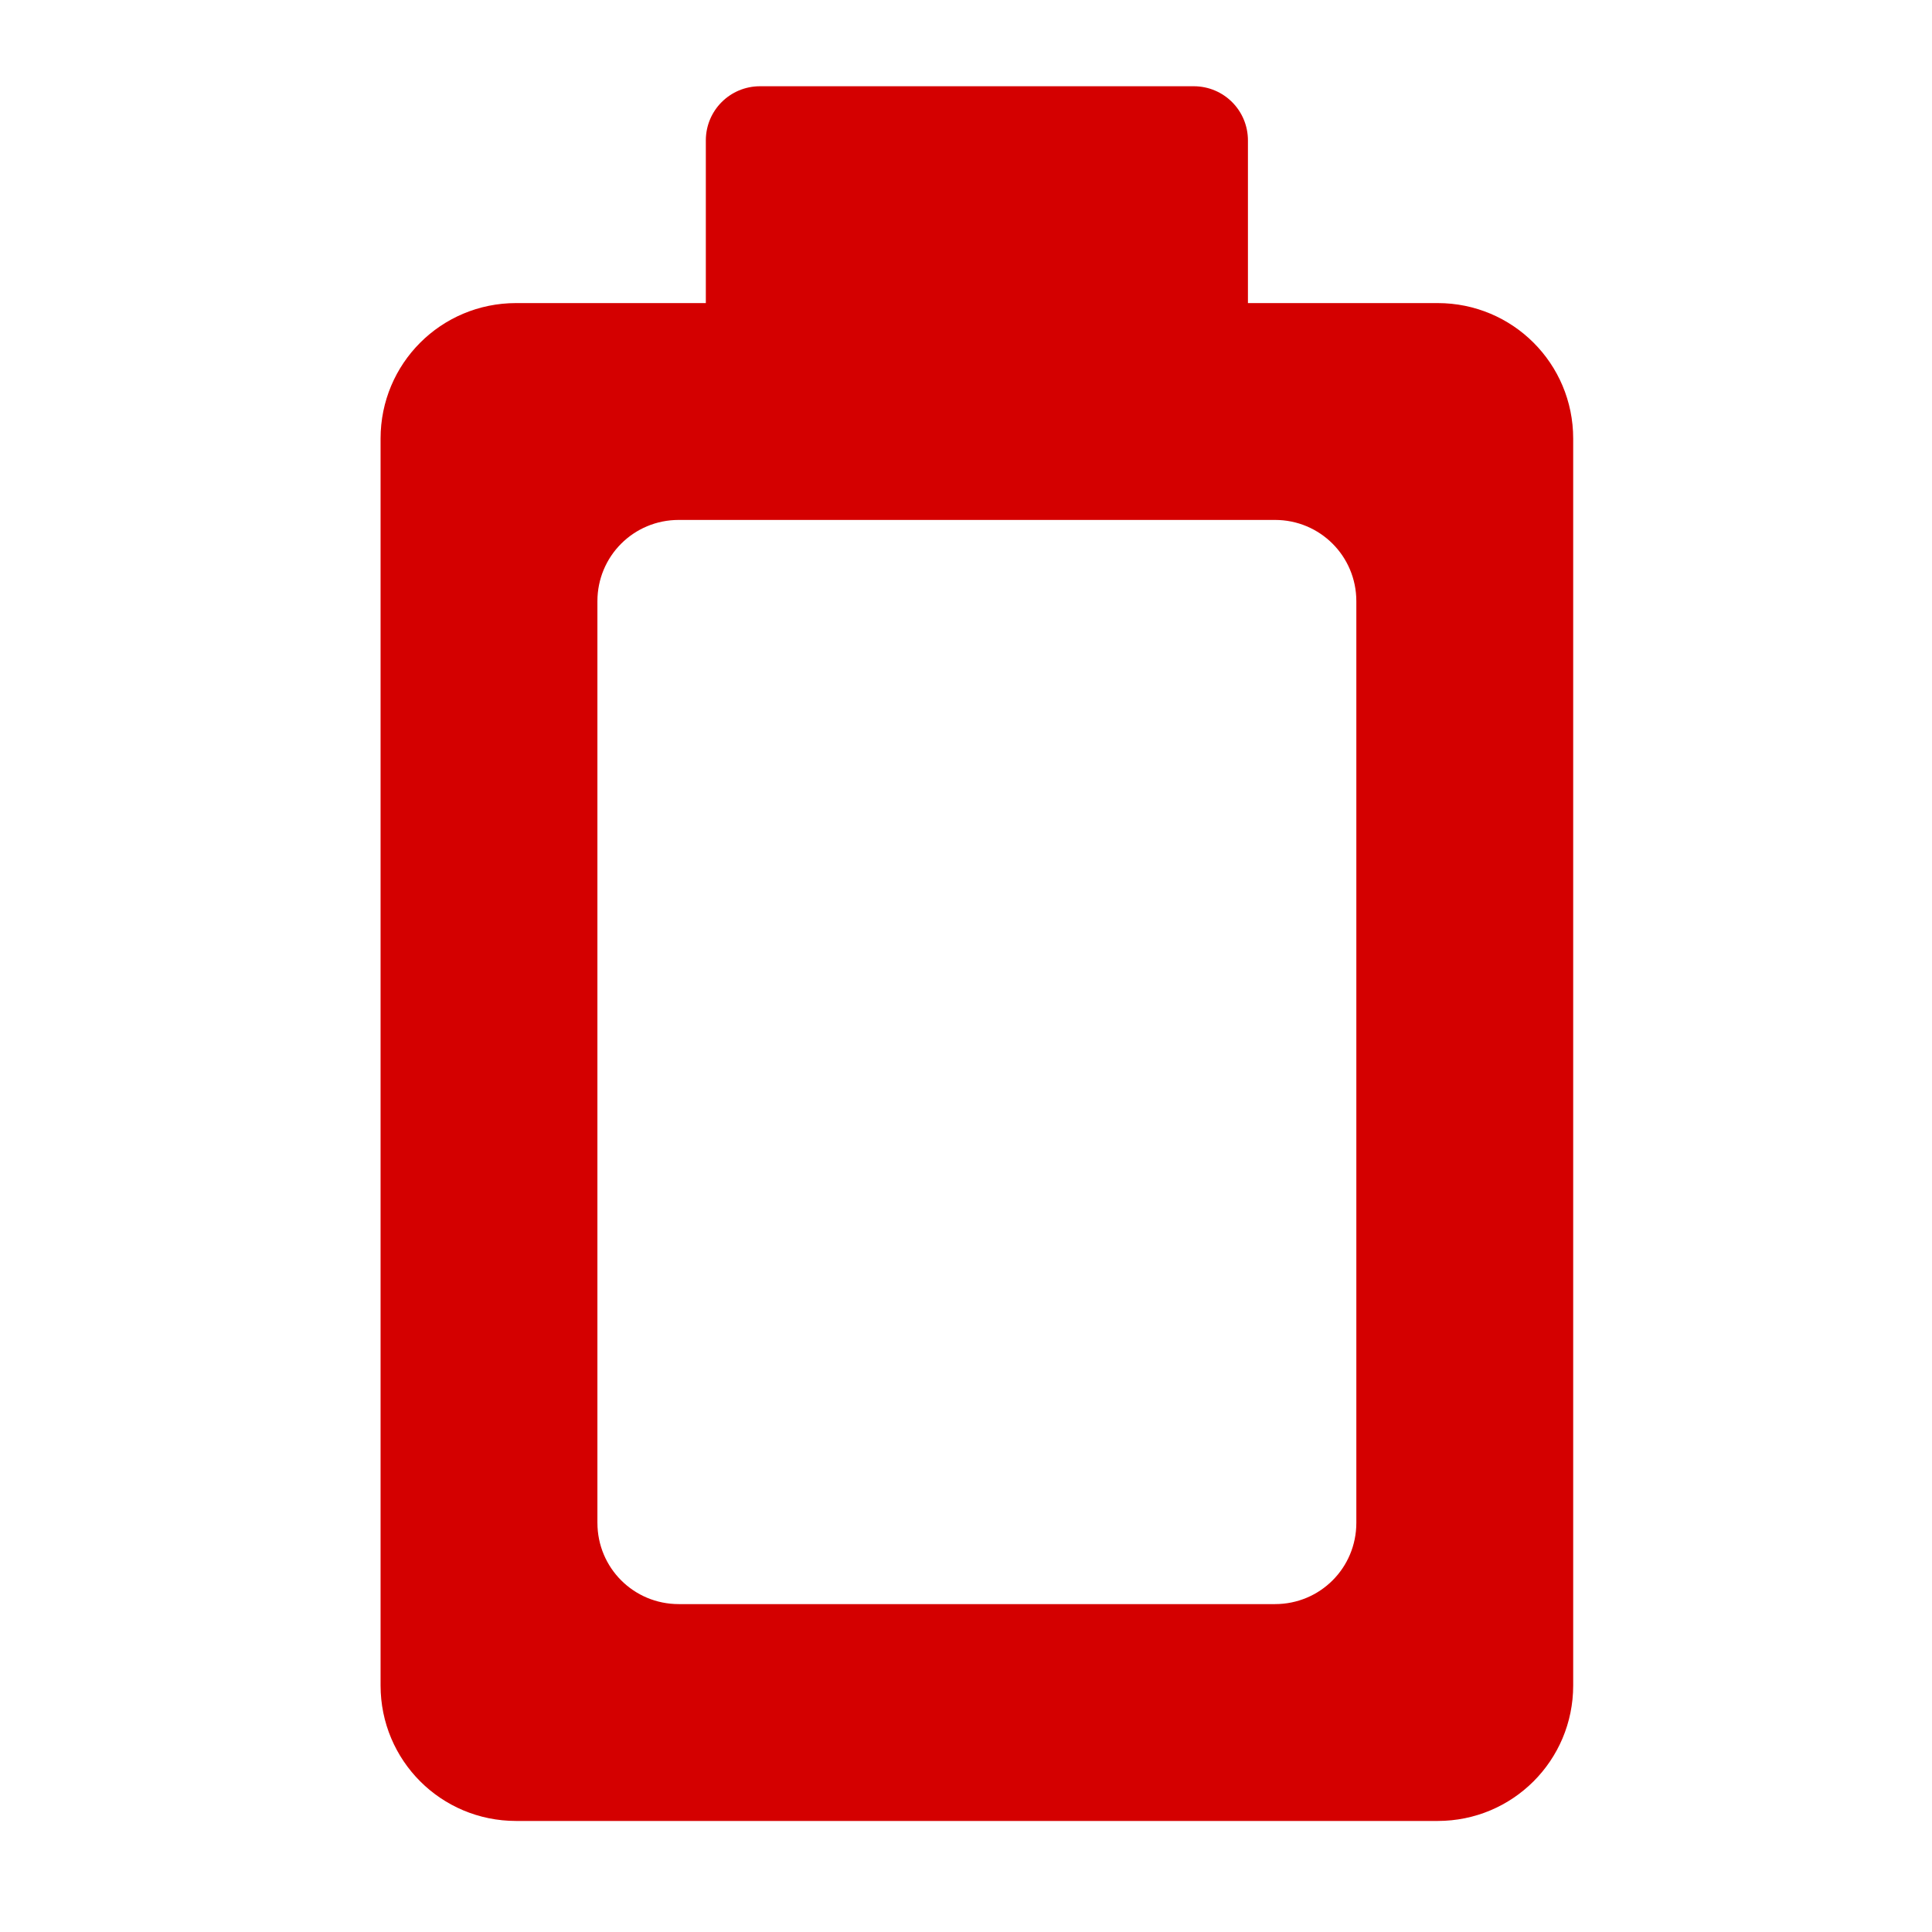 <?xml version="1.0" encoding="UTF-8" standalone="no"?>
<!-- Created with Inkscape (http://www.inkscape.org/) -->

<svg
   xmlns:dc="http://purl.org/dc/elements/1.1/"
   xmlns:cc="http://creativecommons.org/ns#"
   xmlns:rdf="http://www.w3.org/1999/02/22-rdf-syntax-ns#"
   xmlns:svg="http://www.w3.org/2000/svg"
   xmlns="http://www.w3.org/2000/svg"
   xmlns:sodipodi="http://sodipodi.sourceforge.net/DTD/sodipodi-0.dtd"
   xmlns:inkscape="http://www.inkscape.org/namespaces/inkscape"
   width="128"
   height="128"
   id="svg3027"
   version="1.1"
   inkscape:version="0.48.5 r10040"
   sodipodi:docname="battery-caution.svg">
  <defs
     id="defs3029" />
  <sodipodi:namedview
     id="base"
     pagecolor="#ffffff"
     bordercolor="#666666"
     borderopacity="1.0"
     inkscape:pageopacity="0.0"
     inkscape:pageshadow="2"
     inkscape:zoom="2.8"
     inkscape:cx="68.843267"
     inkscape:cy="77.767844"
     inkscape:document-units="px"
     inkscape:current-layer="svg3027"
     showgrid="false"
     inkscape:window-width="1013"
     inkscape:window-height="847"
     inkscape:window-x="506"
     inkscape:window-y="-3"
     inkscape:window-maximized="0" />
  <path
     style="fill:#d40000"
     inkscape:connector-curvature="0"
     d="m 25.214,111.664 c 0,4.971 4.005,8.979 8.979,8.979 h 61.056 c 4.971,0 8.979,-4.008 8.979,-8.979 V 29.059 c 0,-4.974 -4.008,-8.979 -8.979,-8.979 H 82.679 V 9.306 c 0,-1.99 -1.602,-3.592 -3.592,-3.592 H 50.355 c -1.99,0 -3.592,1.602 -3.592,3.592 V 20.08 H 34.193 c -4.974,0 -8.979,4.005 -8.979,8.979 z M 39.58,100.889 V 39.834 c 0,-2.988 2.403,-5.387 5.387,-5.387 H 84.474 c 2.985,0 5.387,2.403 5.387,5.387 V 100.889 c 0,2.988 -2.399,5.387 -5.387,5.387 H 44.968 c -2.985,0 -5.387,-2.399 -5.387,-5.387 z"
     id="path4" />
  <g
     inkscape:label="Livello 1"
     inkscape:groupmode="layer"
     id="layer1"
     transform="translate(0,-924.362)" />
</svg>
